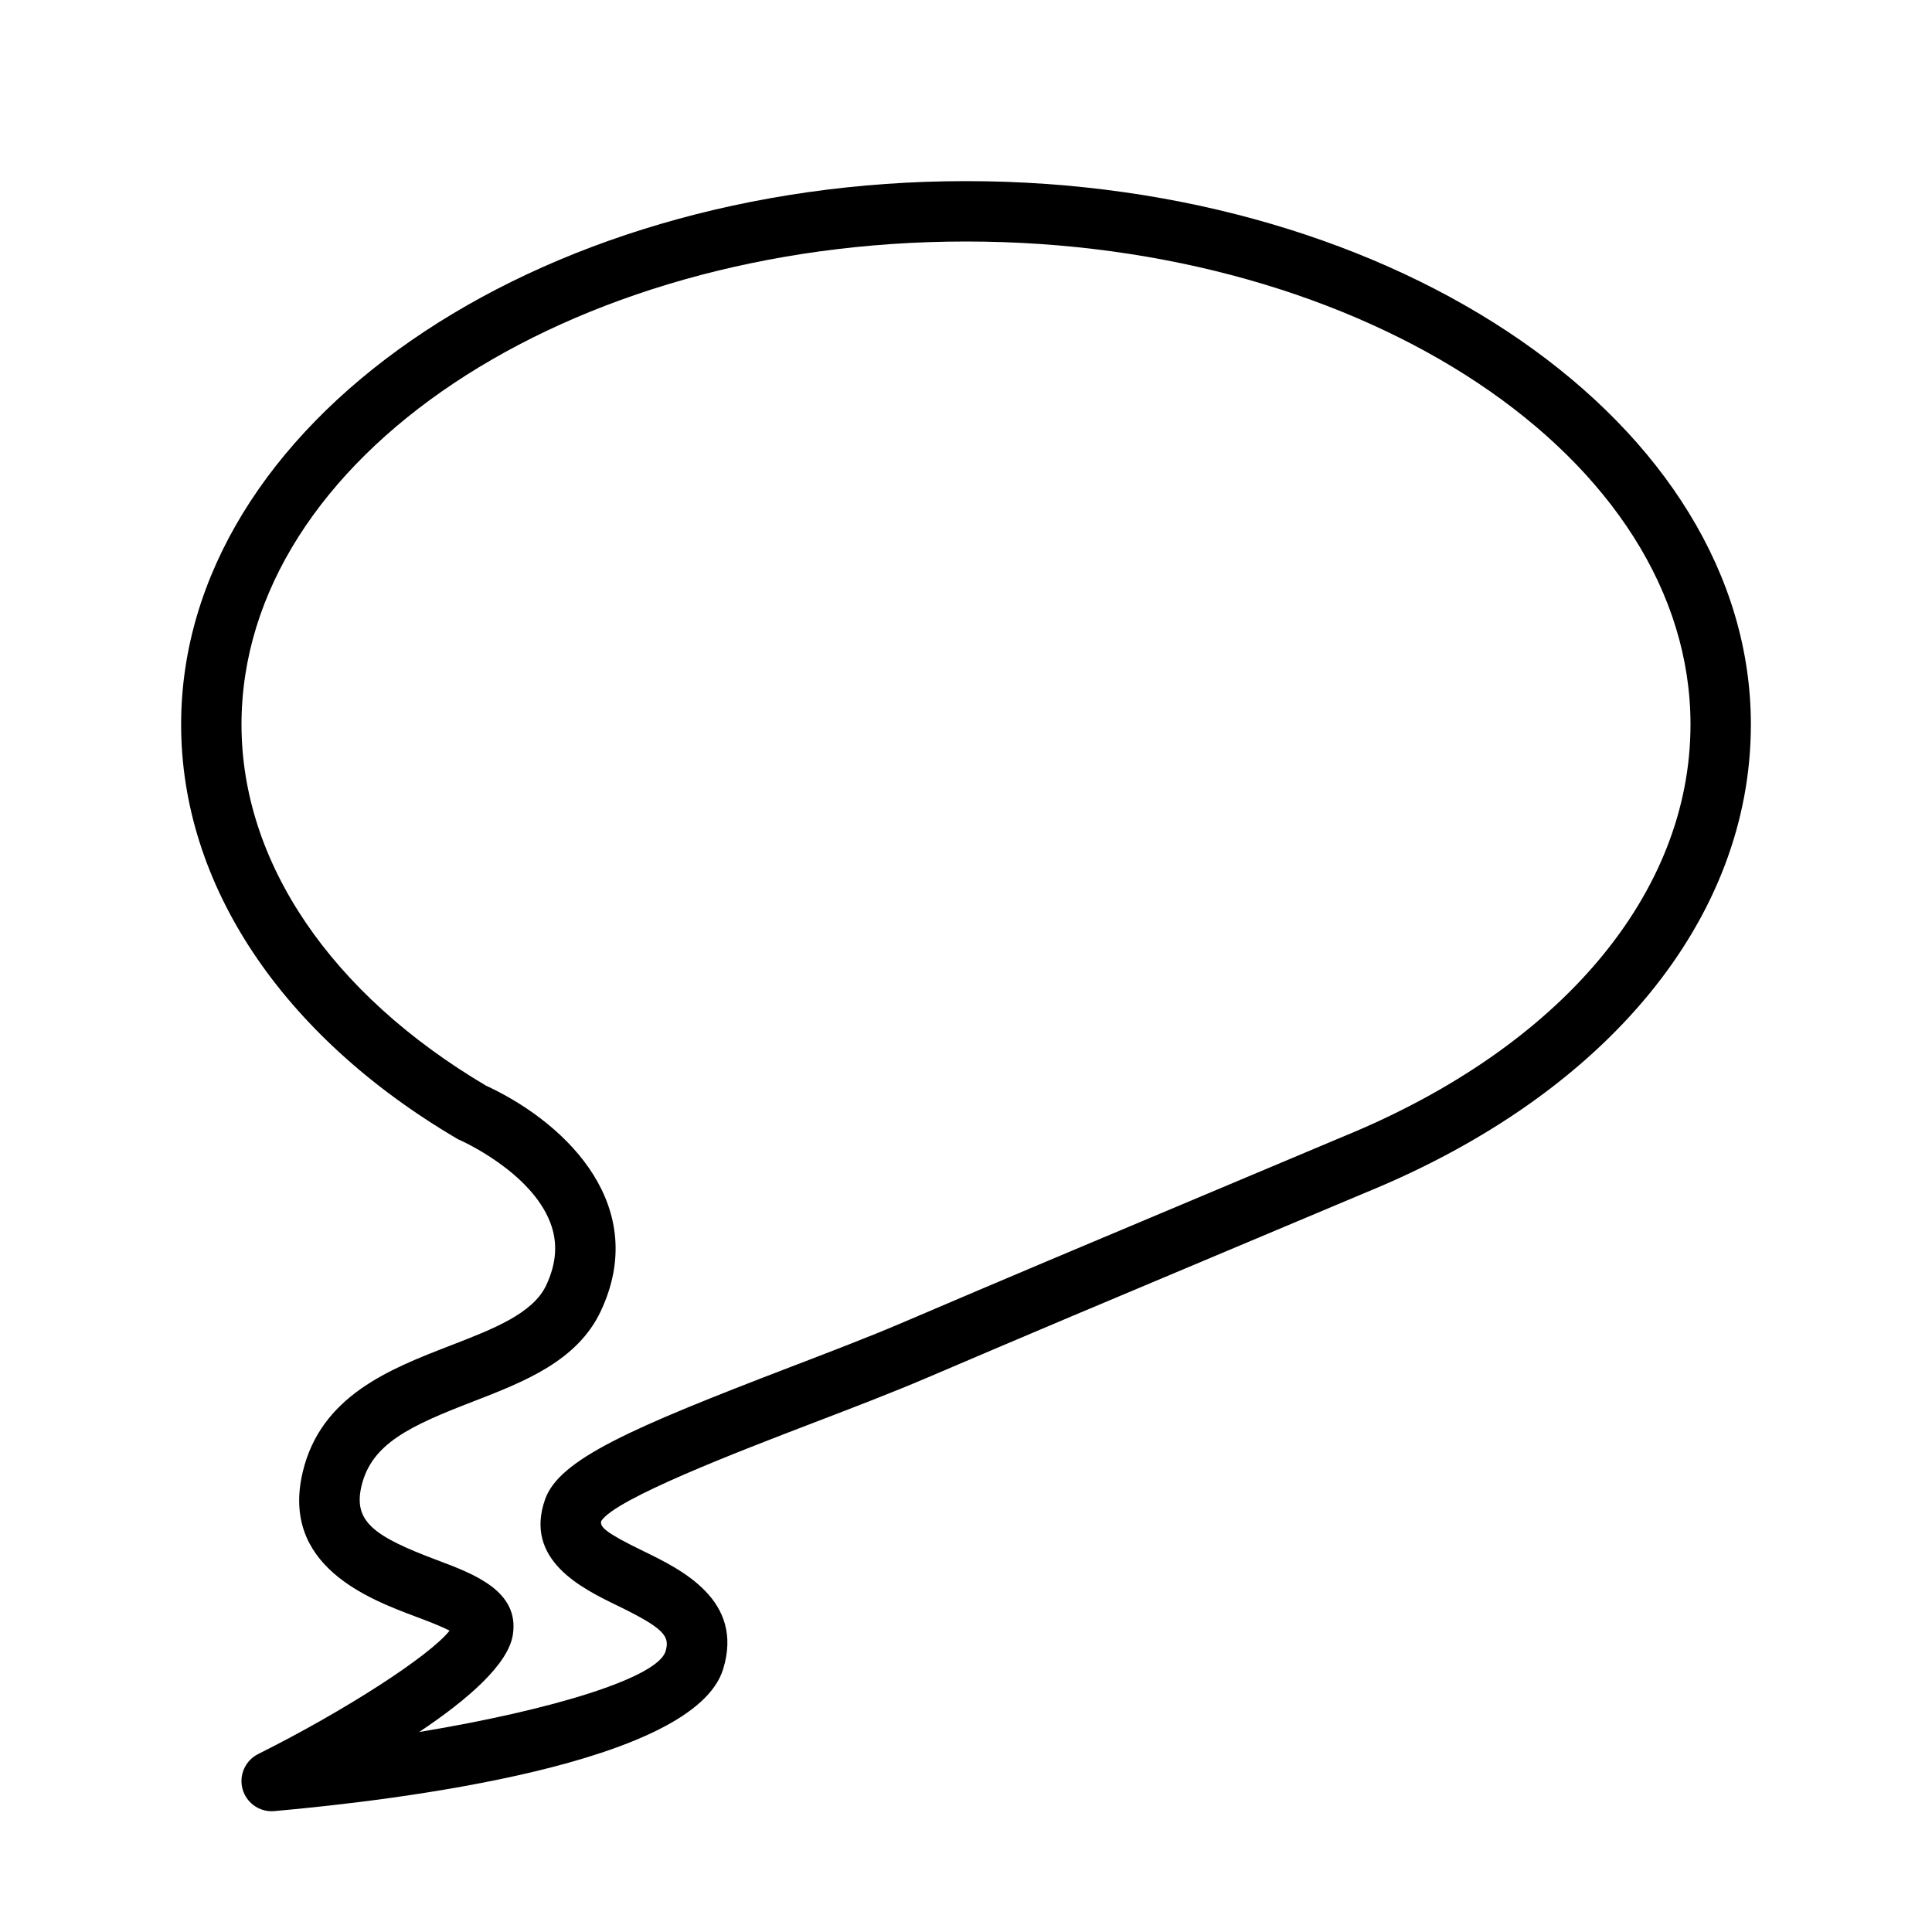 <?xml version="1.0" encoding="UTF-8" standalone="no"?>
<svg width="64px" height="64px" viewBox="0 0 64 64" version="1.1" xmlns="http://www.w3.org/2000/svg" xmlns:xlink="http://www.w3.org/1999/xlink">
    <!-- Generator: Sketch 3.7.2 (28276) - http://www.bohemiancoding.com/sketch -->
    <title>spe-wiggly</title>
    <desc>Created with Sketch.</desc>
    <defs></defs>
    <g id="64px-Line" stroke="none" stroke-width="1" fill="none" fill-rule="evenodd">
        <g id="spe-wiggly"></g>
        <path d="M32,6 C17.663,6 6,14.075 6,24 C6,29.296 9.325,34.293 15.123,37.71 C15.158,37.731 15.196,37.751 15.234,37.767 C15.257,37.777 17.589,38.808 18.233,40.511 C18.482,41.169 18.436,41.844 18.094,42.576 C17.654,43.515 16.331,44.027 14.931,44.569 C12.912,45.35 10.624,46.236 10.026,48.771 C9.295,51.872 12.216,52.969 13.786,53.558 C14.133,53.688 14.614,53.87 14.892,54.018 C14.234,54.85 11.46,56.651 8.552,58.105 C8.122,58.32 7.906,58.81 8.037,59.272 C8.16,59.705 8.555,59.999 8.998,59.999 C9.028,59.999 9.058,59.998 9.088,59.995 C13.235,59.626 22.986,58.431 23.954,55.294 C24.66,53.009 22.568,51.993 21.318,51.385 C20.051,50.77 19.856,50.574 19.919,50.382 C20.4,49.642 24.473,48.081 26.905,47.148 C28.258,46.63 29.534,46.14 30.641,45.669 C34.753,43.915 34.753,43.915 45.281,39.488 C53.246,36.219 58,30.43 58,24 C58,14.075 46.337,6 32,6 L32,6 Z M44.52,37.64 C44.517,37.641 44.515,37.642 44.512,37.643 C33.974,42.075 33.974,42.075 29.858,43.83 C28.786,44.288 27.525,44.77 26.191,45.282 C20.896,47.312 18.526,48.34 18.057,49.667 C17.347,51.68 19.286,52.622 20.446,53.185 C22.008,53.944 22.2,54.204 22.046,54.705 C21.778,55.569 18.344,56.639 13.885,57.375 C15.506,56.294 16.839,55.129 16.989,54.151 C17.212,52.707 15.703,52.14 14.49,51.685 C12.391,50.897 11.696,50.407 11.974,49.229 C12.306,47.822 13.585,47.234 15.655,46.434 C17.361,45.773 19.127,45.09 19.906,43.424 C21.498,40.023 18.903,37.304 16.198,36.009 C16.167,35.994 16.136,35.981 16.107,35.968 C10.954,32.92 8,28.56 8,24 C8,15.178 18.767,8 32,8 C45.233,8 56,15.178 56,24 C56,29.591 51.708,34.69 44.52,37.64 L44.52,37.64 Z" id="Shape" fill="#000000"></path>
    </g>
</svg>